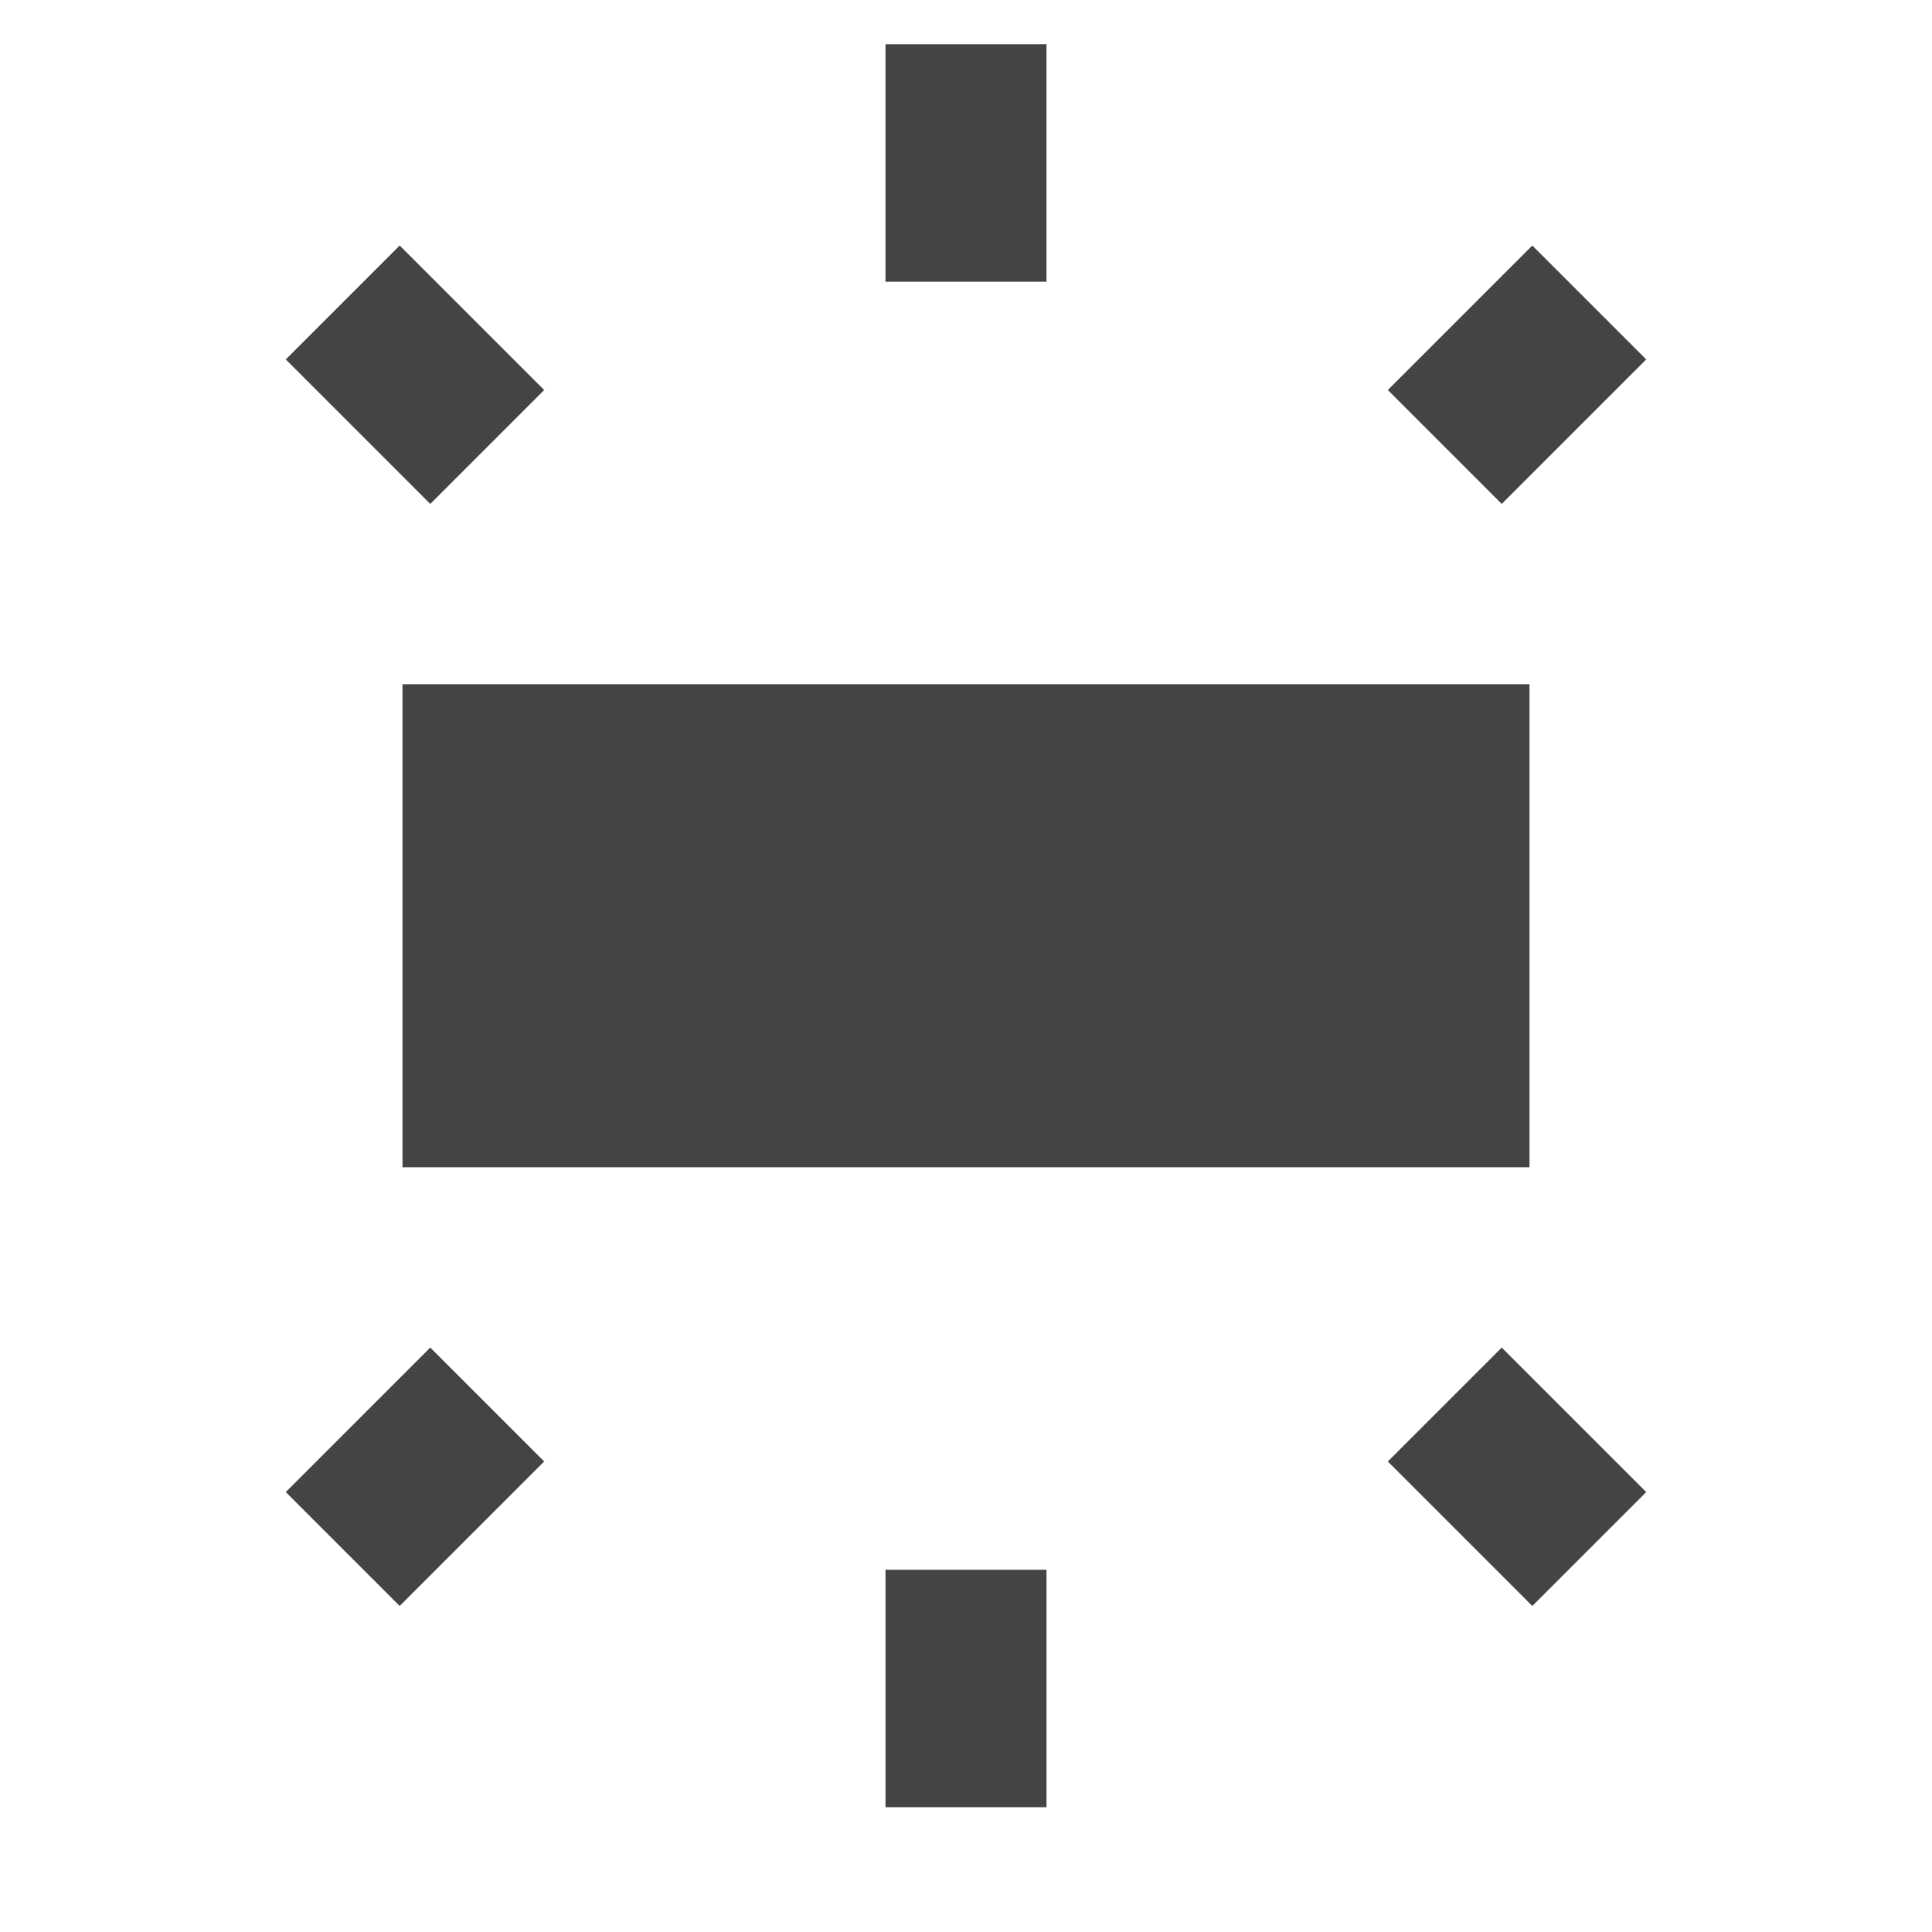 <?xml version="1.0" encoding="utf-8"?>
<!-- Generated by IcoMoon.io -->
<!DOCTYPE svg PUBLIC "-//W3C//DTD SVG 1.1//EN" "http://www.w3.org/Graphics/SVG/1.1/DTD/svg11.dtd">
<svg version="1.1" xmlns="http://www.w3.org/2000/svg" xmlns:xlink="http://www.w3.org/1999/xlink" width="24" height="24" viewBox="0 0 24 24">
<path d="M5 14.5h14v-6h-14v6zM11 0.55v2.95h2v-2.95h-2zM19.035 3.050l-1.795 1.795 1.415 1.415 1.795-1.795-1.415-1.415zM13 22.45v-2.95h-2v2.95h2zM20.45 18.535l-1.795-1.795-1.415 1.415 1.795 1.795 1.415-1.415zM3.55 4.465l1.795 1.795 1.415-1.415-1.795-1.795-1.415 1.415zM4.965 19.95l1.795-1.795-1.415-1.415-1.795 1.795 1.415 1.415z" fill="#444444"></path>
</svg>
